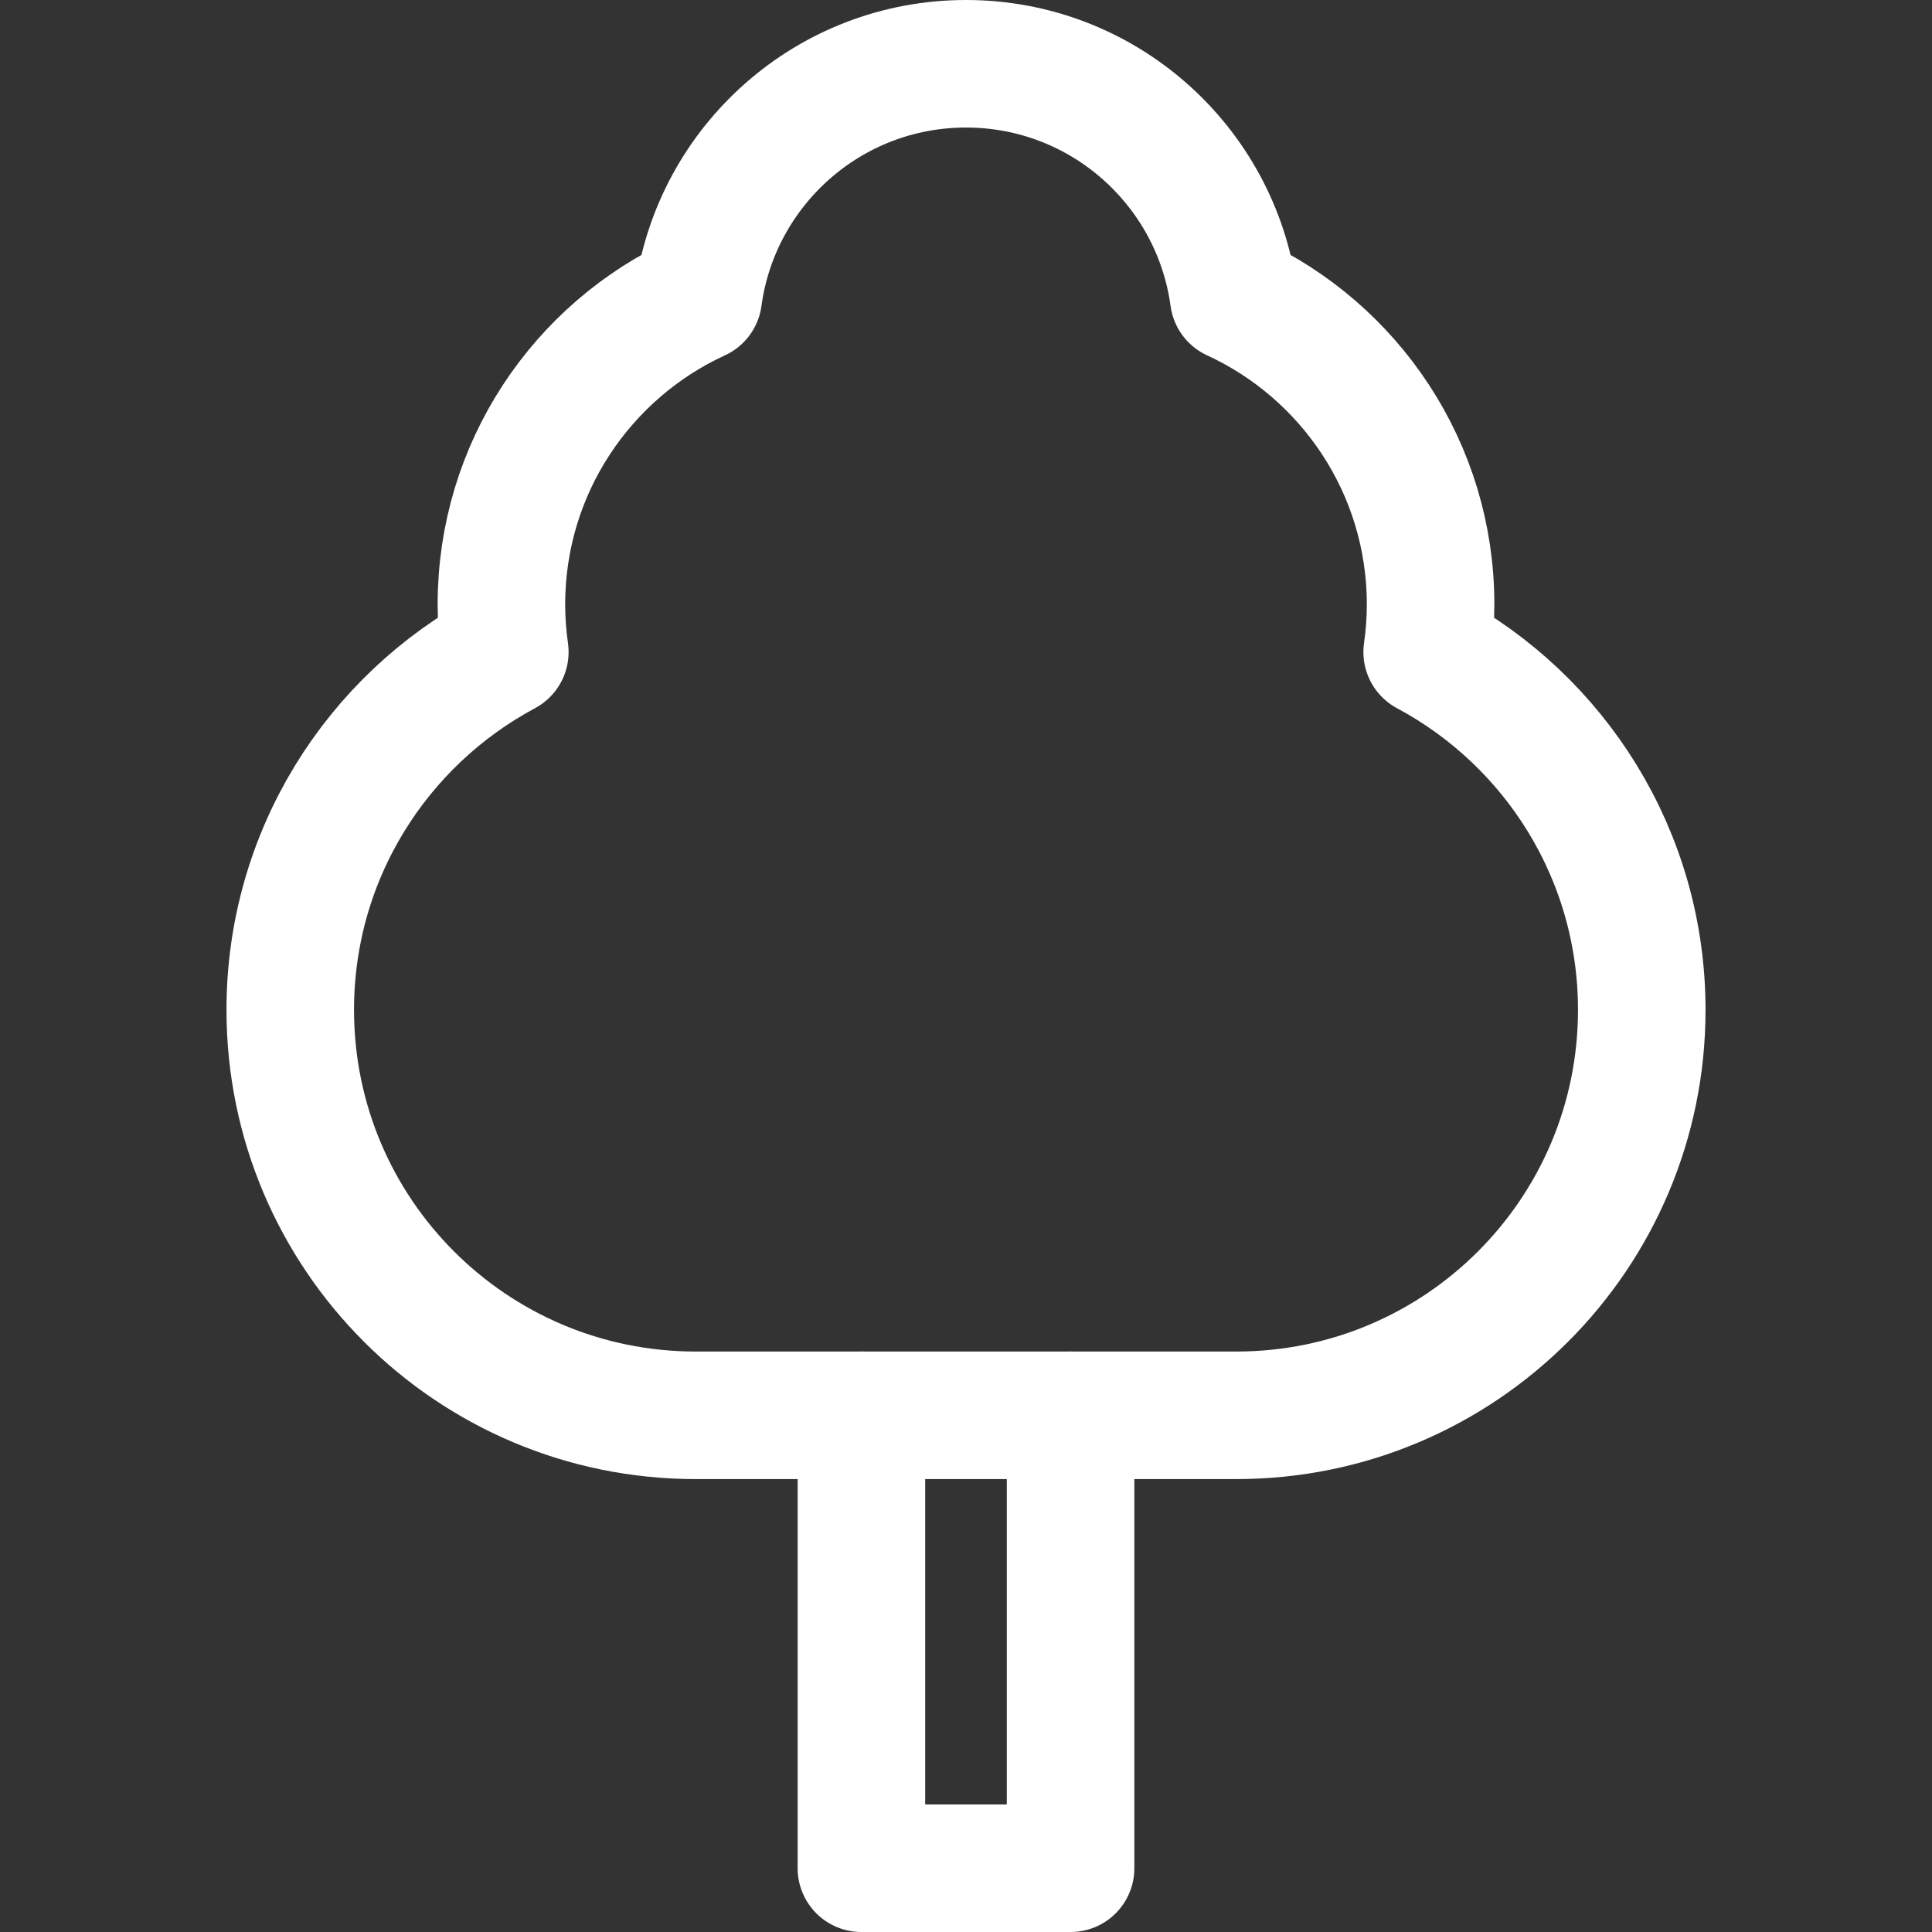 <?xml version="1.0" encoding="iso-8859-1"?>
<!-- Generator: Adobe Illustrator 18.0.0, SVG Export Plug-In . SVG Version: 6.00 Build 0)  -->
<!DOCTYPE svg PUBLIC "-//W3C//DTD SVG 1.1//EN" "http://www.w3.org/Graphics/SVG/1.1/DTD/svg11.dtd">
<svg version="1.1" id="Capa_1" xmlns="http://www.w3.org/2000/svg" xmlns:xlink="http://www.w3.org/1999/xlink" x="0px" y="0px"
	 viewBox="0 0 227.214 227.214" style="enable-background:new 0 0 227.214 227.214;" xml:space="preserve">
<rect x="0" y="0" width="227.214" height="227.214" fill="#333333" stroke="none"/>
<g>
	<path style="fill:none;stroke:#FFFFFF;stroke-width:15;stroke-linecap:round;stroke-linejoin:round;stroke-miterlimit:10;" d="
		M167.843,76.683c0.264-1.829,0.402-3.695,0.402-5.601c0-16.012-9.491-29.822-23.148-36.105C142.993,19.459,129.701,7.5,113.608,7.5
		c-16.097,0-29.384,11.959-31.489,27.477c-13.668,6.283-23.15,20.094-23.15,36.105c0,1.905,0.143,3.771,0.4,5.601
		c-15.018,8.034-25.234,23.864-25.234,42.083c0,26.34,21.342,47.683,47.686,47.683c12.209,0,51.365,0,63.574,0
		c26.342,0,47.686-21.343,47.686-47.683C193.08,100.547,182.863,84.717,167.843,76.683z"/>
	<g>
		
			<polyline style="fill:none;stroke:#FFFFFF;stroke-width:15;stroke-linecap:round;stroke-linejoin:round;stroke-miterlimit:10;" points="
			101.306,166.448 101.306,219.714 125.906,219.714 125.906,166.448 		"/>
	</g>
</g>
<g>
</g>
<g>
</g>
<g>
</g>
<g>
</g>
<g>
</g>
<g>
</g>
<g>
</g>
<g>
</g>
<g>
</g>
<g>
</g>
<g>
</g>
<g>
</g>
<g>
</g>
<g>
</g>
<g>
</g>
</svg>
